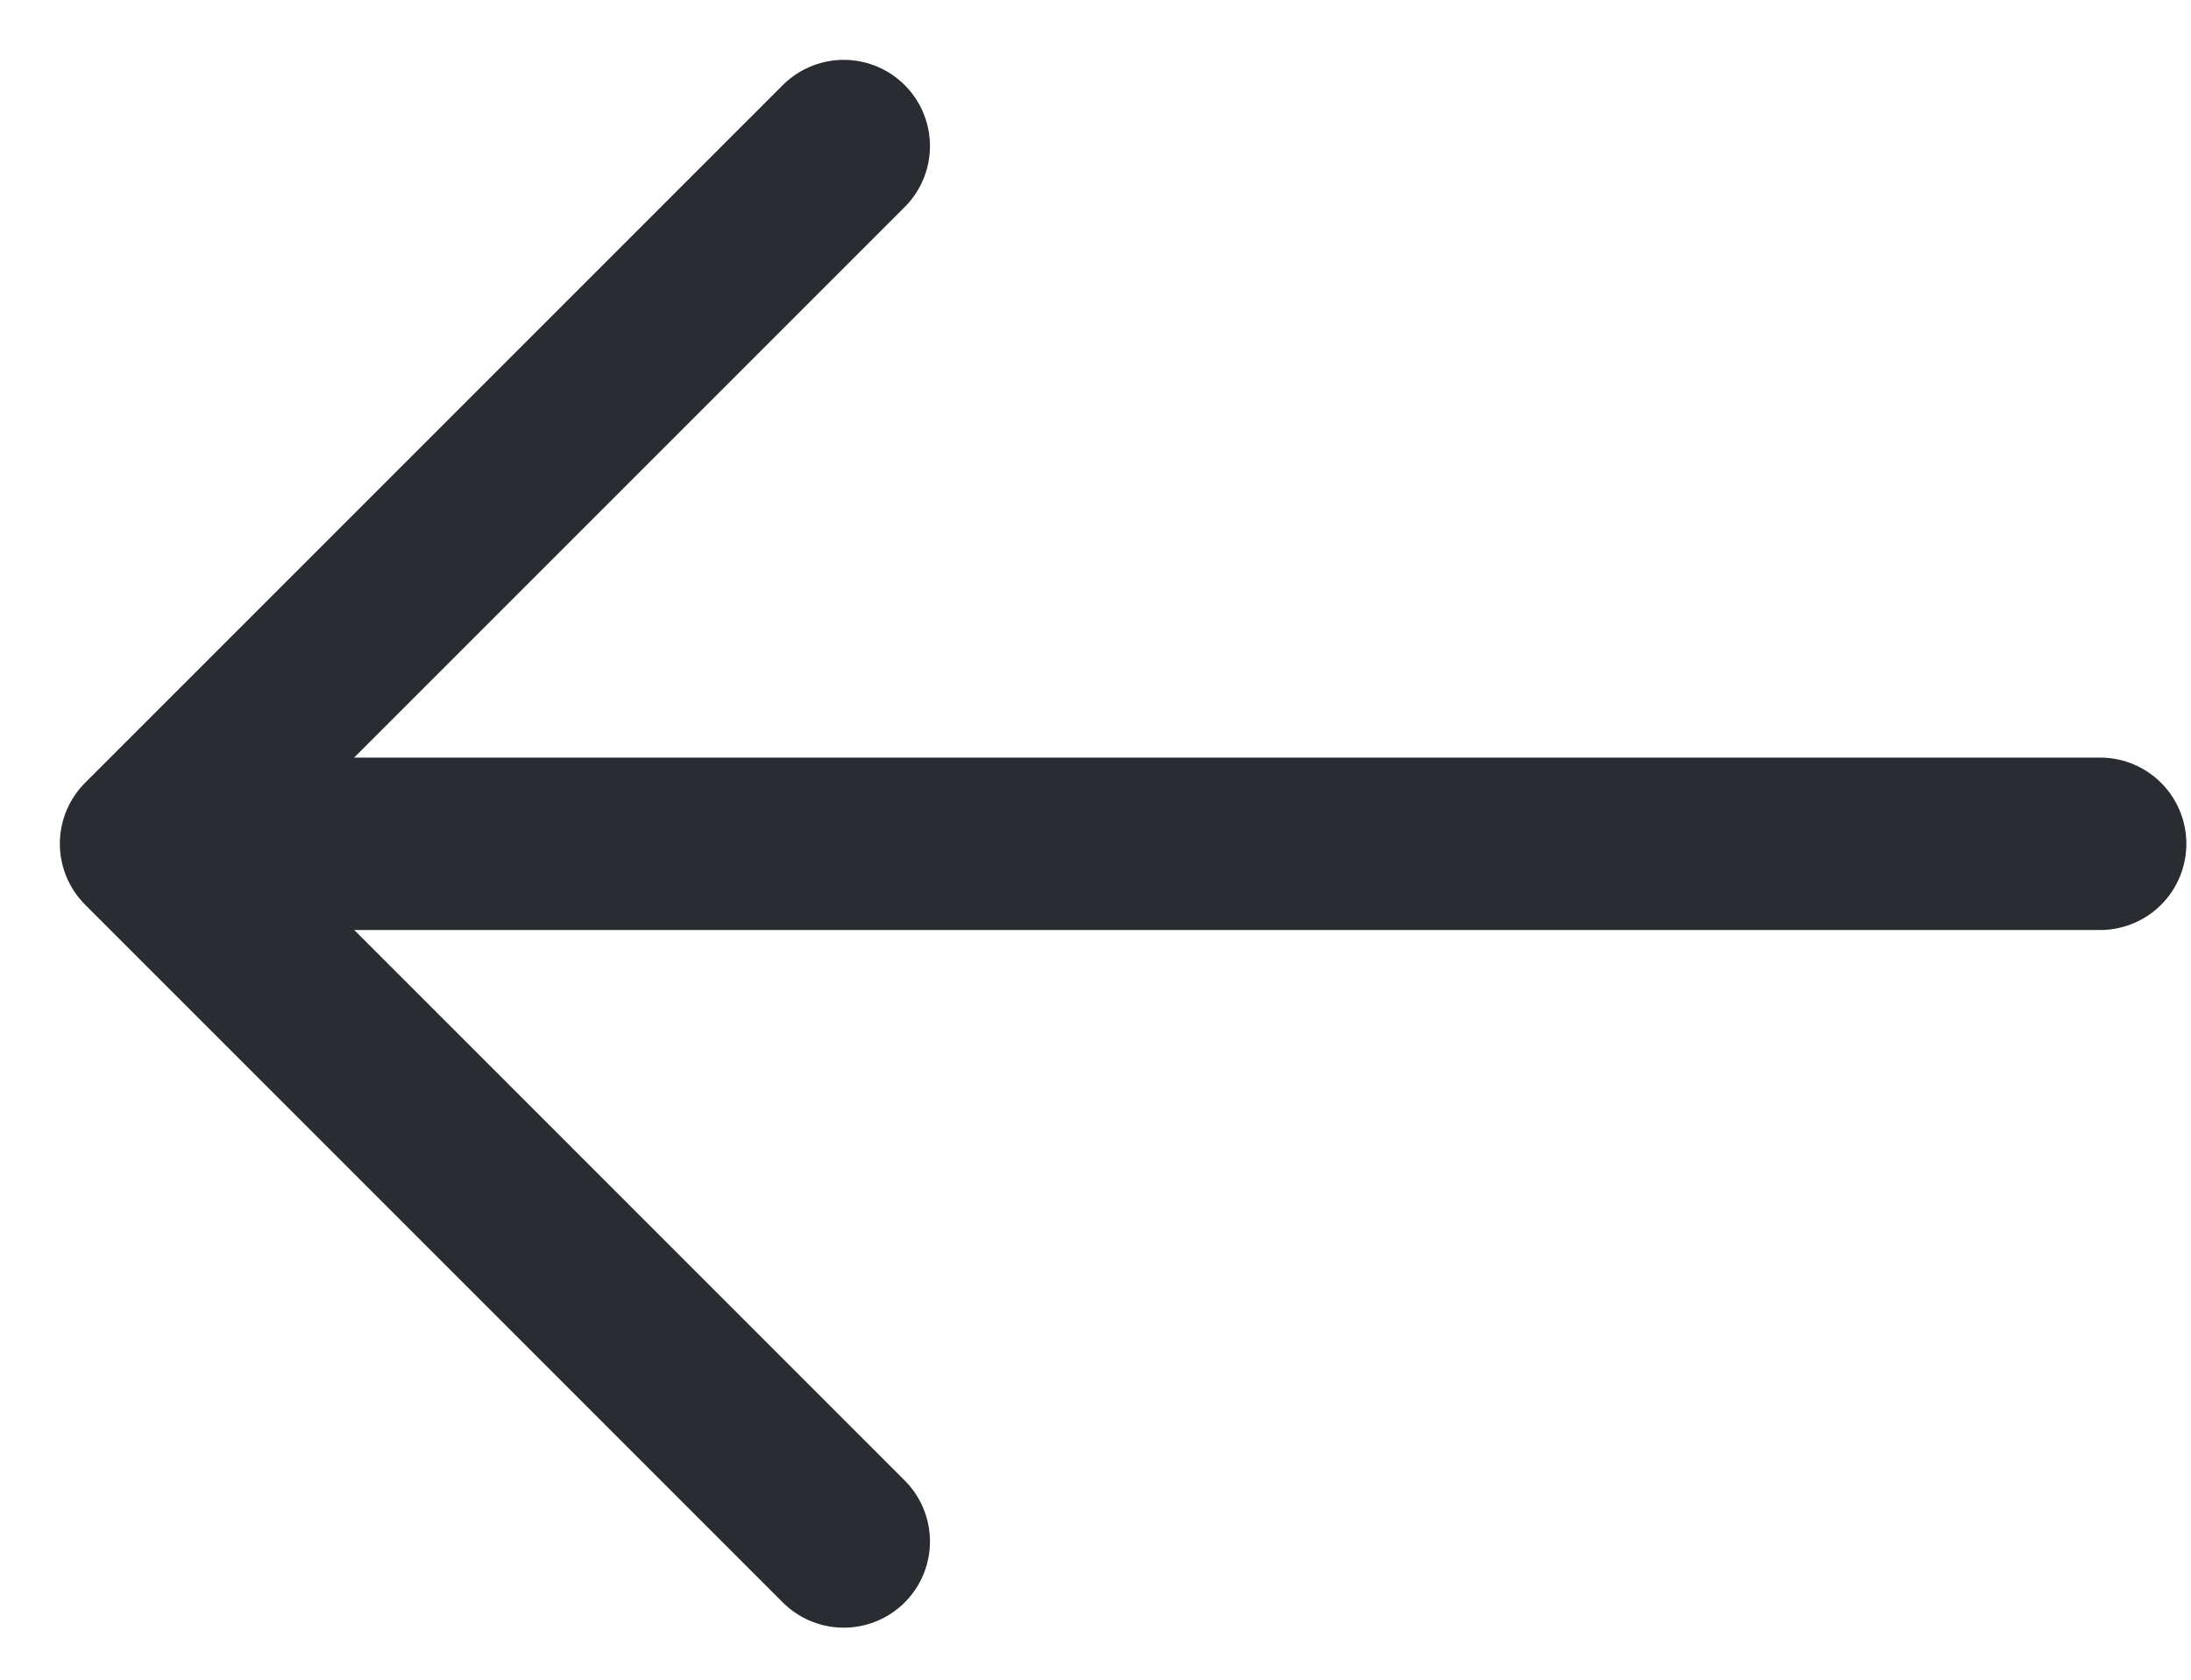 <svg width="30" height="23" viewBox="0 0 30 23" fill="none" xmlns="http://www.w3.org/2000/svg">
<path d="M11.553 2L2 11.553L11.553 21.107" stroke="#292D32" stroke-width="2.361" stroke-miterlimit="10" stroke-linecap="round" stroke-linejoin="round"/>
<path d="M28.756 11.554H2.268" stroke="#292D32" stroke-width="2.361" stroke-miterlimit="10" stroke-linecap="round" stroke-linejoin="round"/>
</svg>
